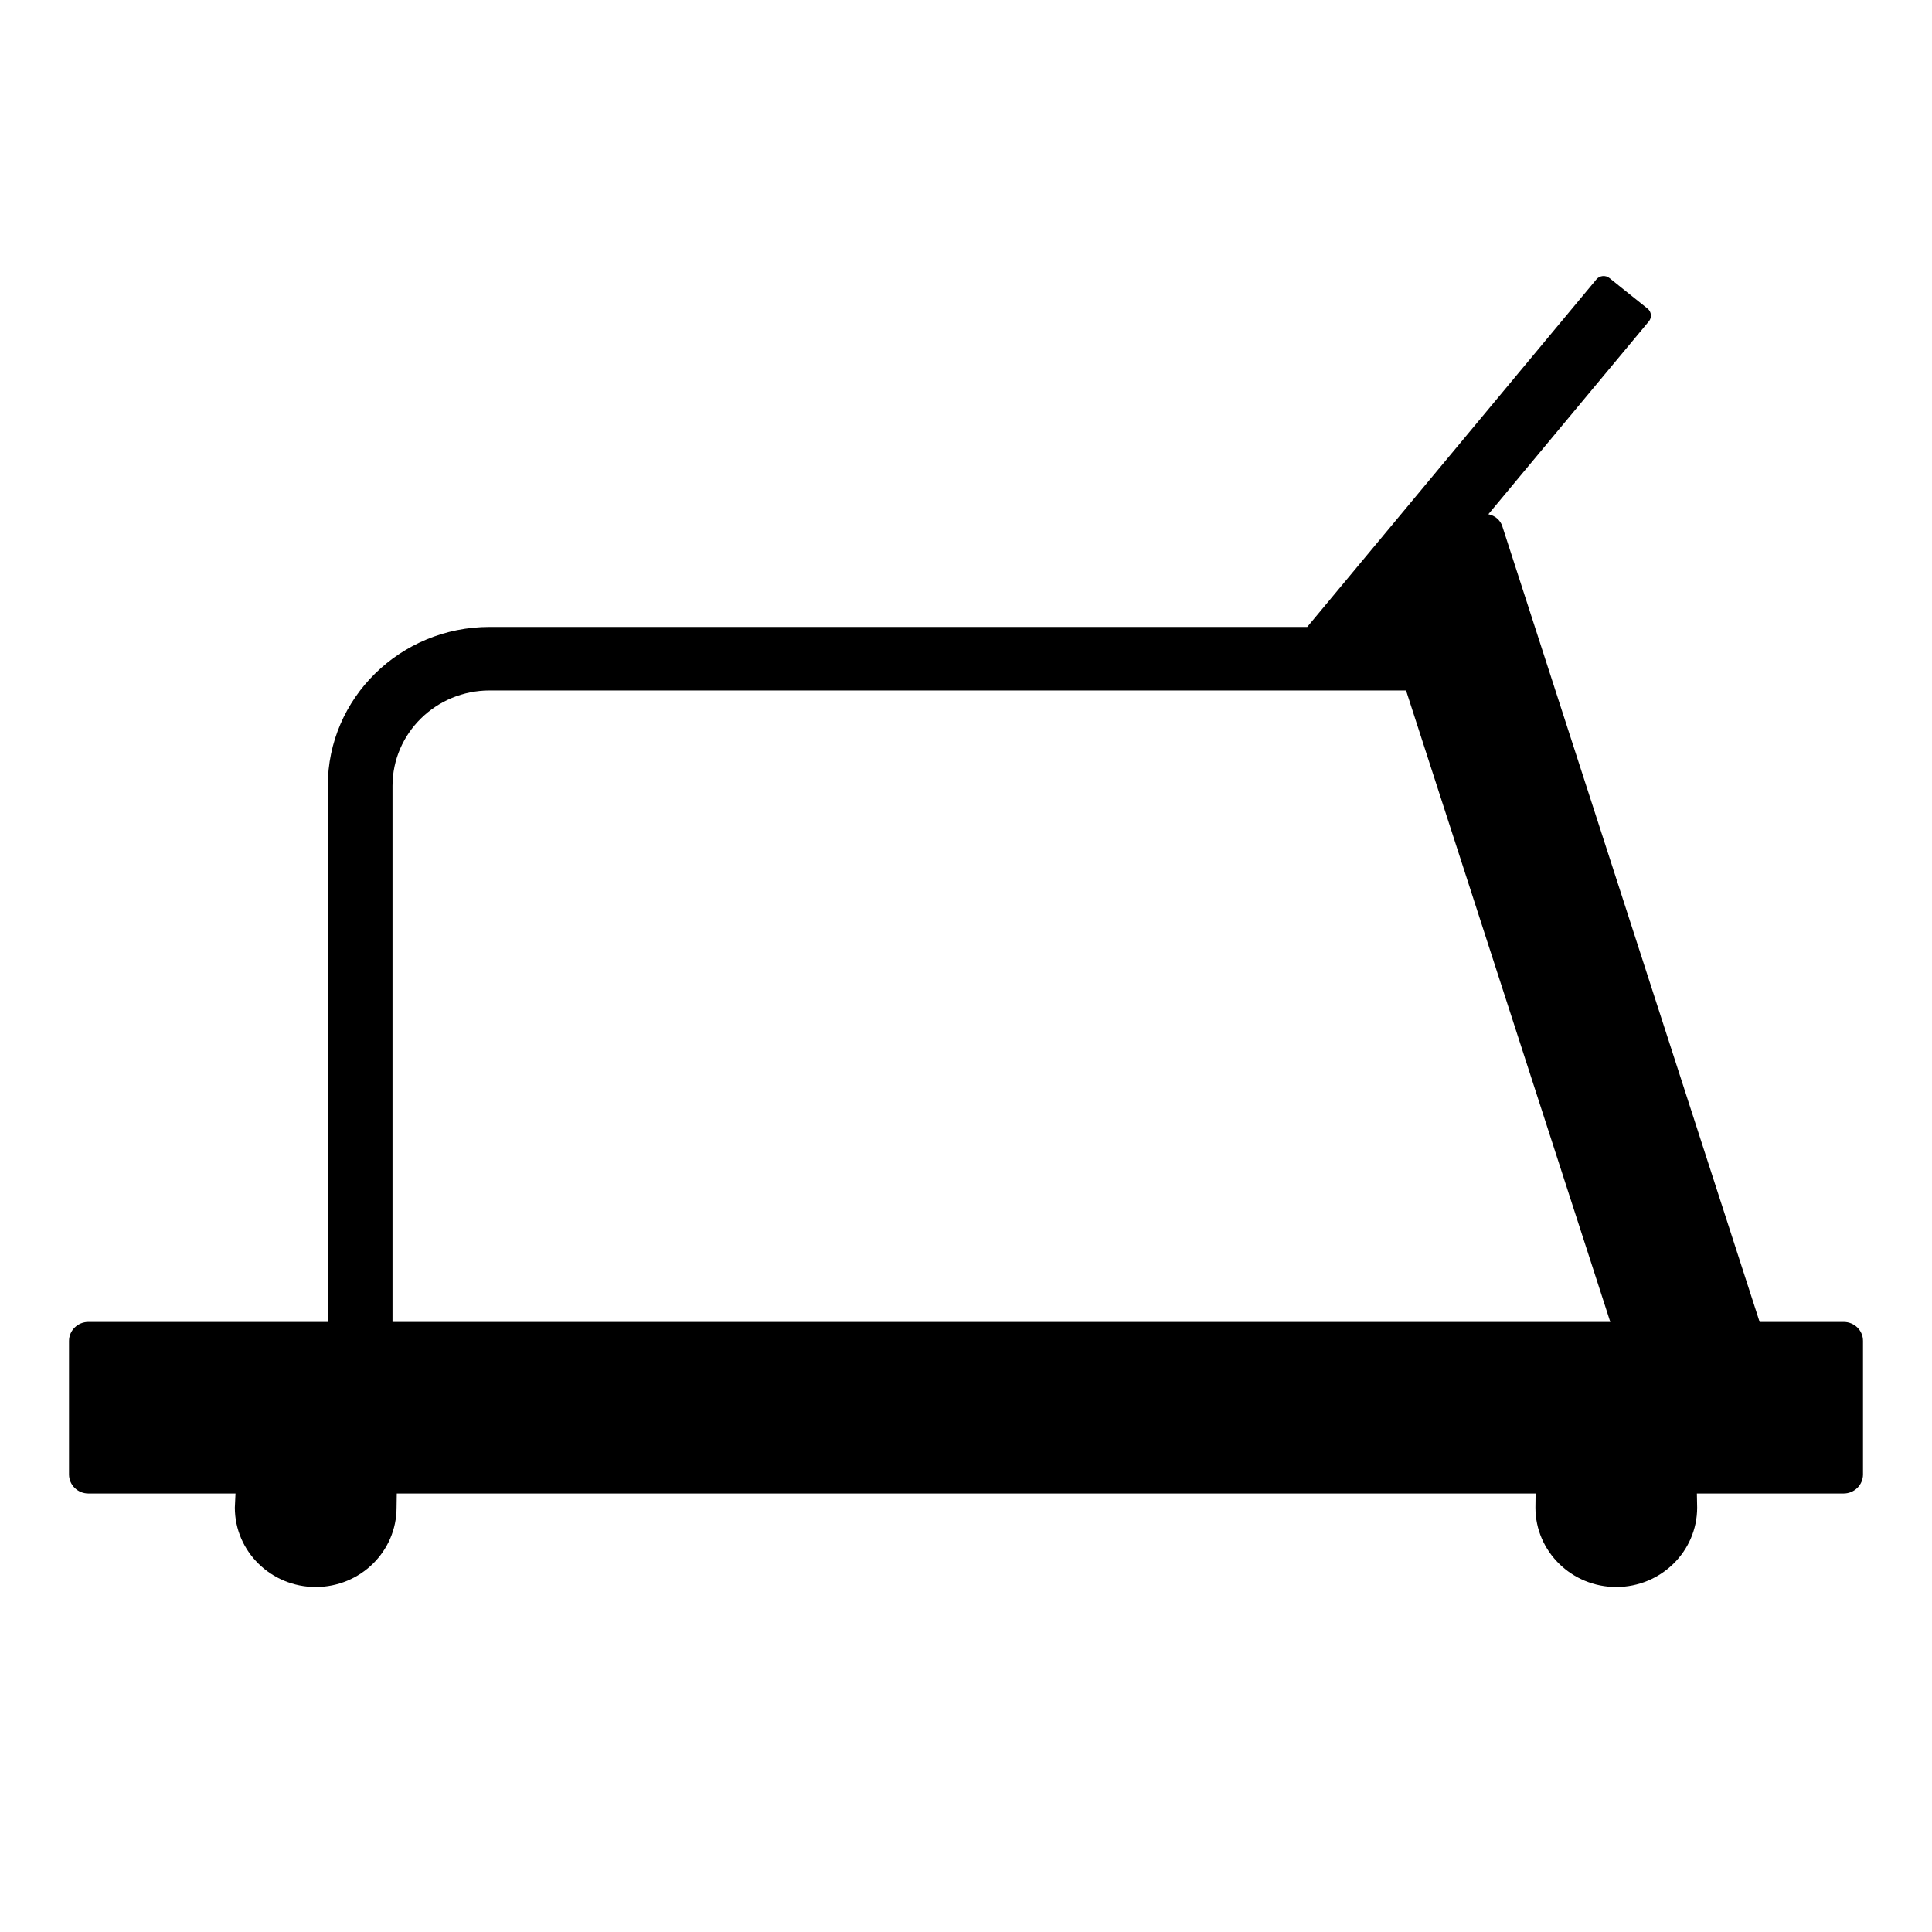 <svg xmlns="http://www.w3.org/2000/svg" width="56" height="56" viewBox="0 0 56 56">
  <path fill="currentColor" fill-rule="evenodd" d="M53.44,38.317 L51.004,38.317 L43.545,15.253 C43.486,15.069 43.327,14.943 43.141,14.905 L47.793,9.315 C47.886,9.203 47.869,9.037 47.755,8.945 L46.651,8.06 C46.537,7.967 46.367,7.985 46.274,8.096 L37.891,18.172 L14.19,18.172 C11.6,18.173 9.502,20.234 9.501,22.777 L9.501,38.317 L2.562,38.317 C2.251,38.317 2,38.565 2,38.87 L2,42.738 C2,43.043 2.252,43.29 2.562,43.29 L6.826,43.29 C6.826,43.29 6.807,43.685 6.807,43.698 C6.807,44.97 7.858,46 9.151,46 C10.446,46 11.495,44.97 11.495,43.698 L11.501,43.29 L44.51,43.29 C44.51,43.29 44.505,43.685 44.505,43.698 C44.505,44.97 45.555,46 46.849,46 C48.142,46 49.193,44.968 49.193,43.698 C49.193,43.685 49.185,43.29 49.185,43.29 L53.438,43.29 C53.749,43.29 54,43.042 54,42.738 L54,38.87 C54.003,38.564 53.751,38.317 53.44,38.317 Z M11.377,22.777 C11.38,21.251 12.637,20.016 14.19,20.013 L40.755,20.013 L46.675,38.317 L11.377,38.317 L11.377,22.777 Z"/>
</svg>
